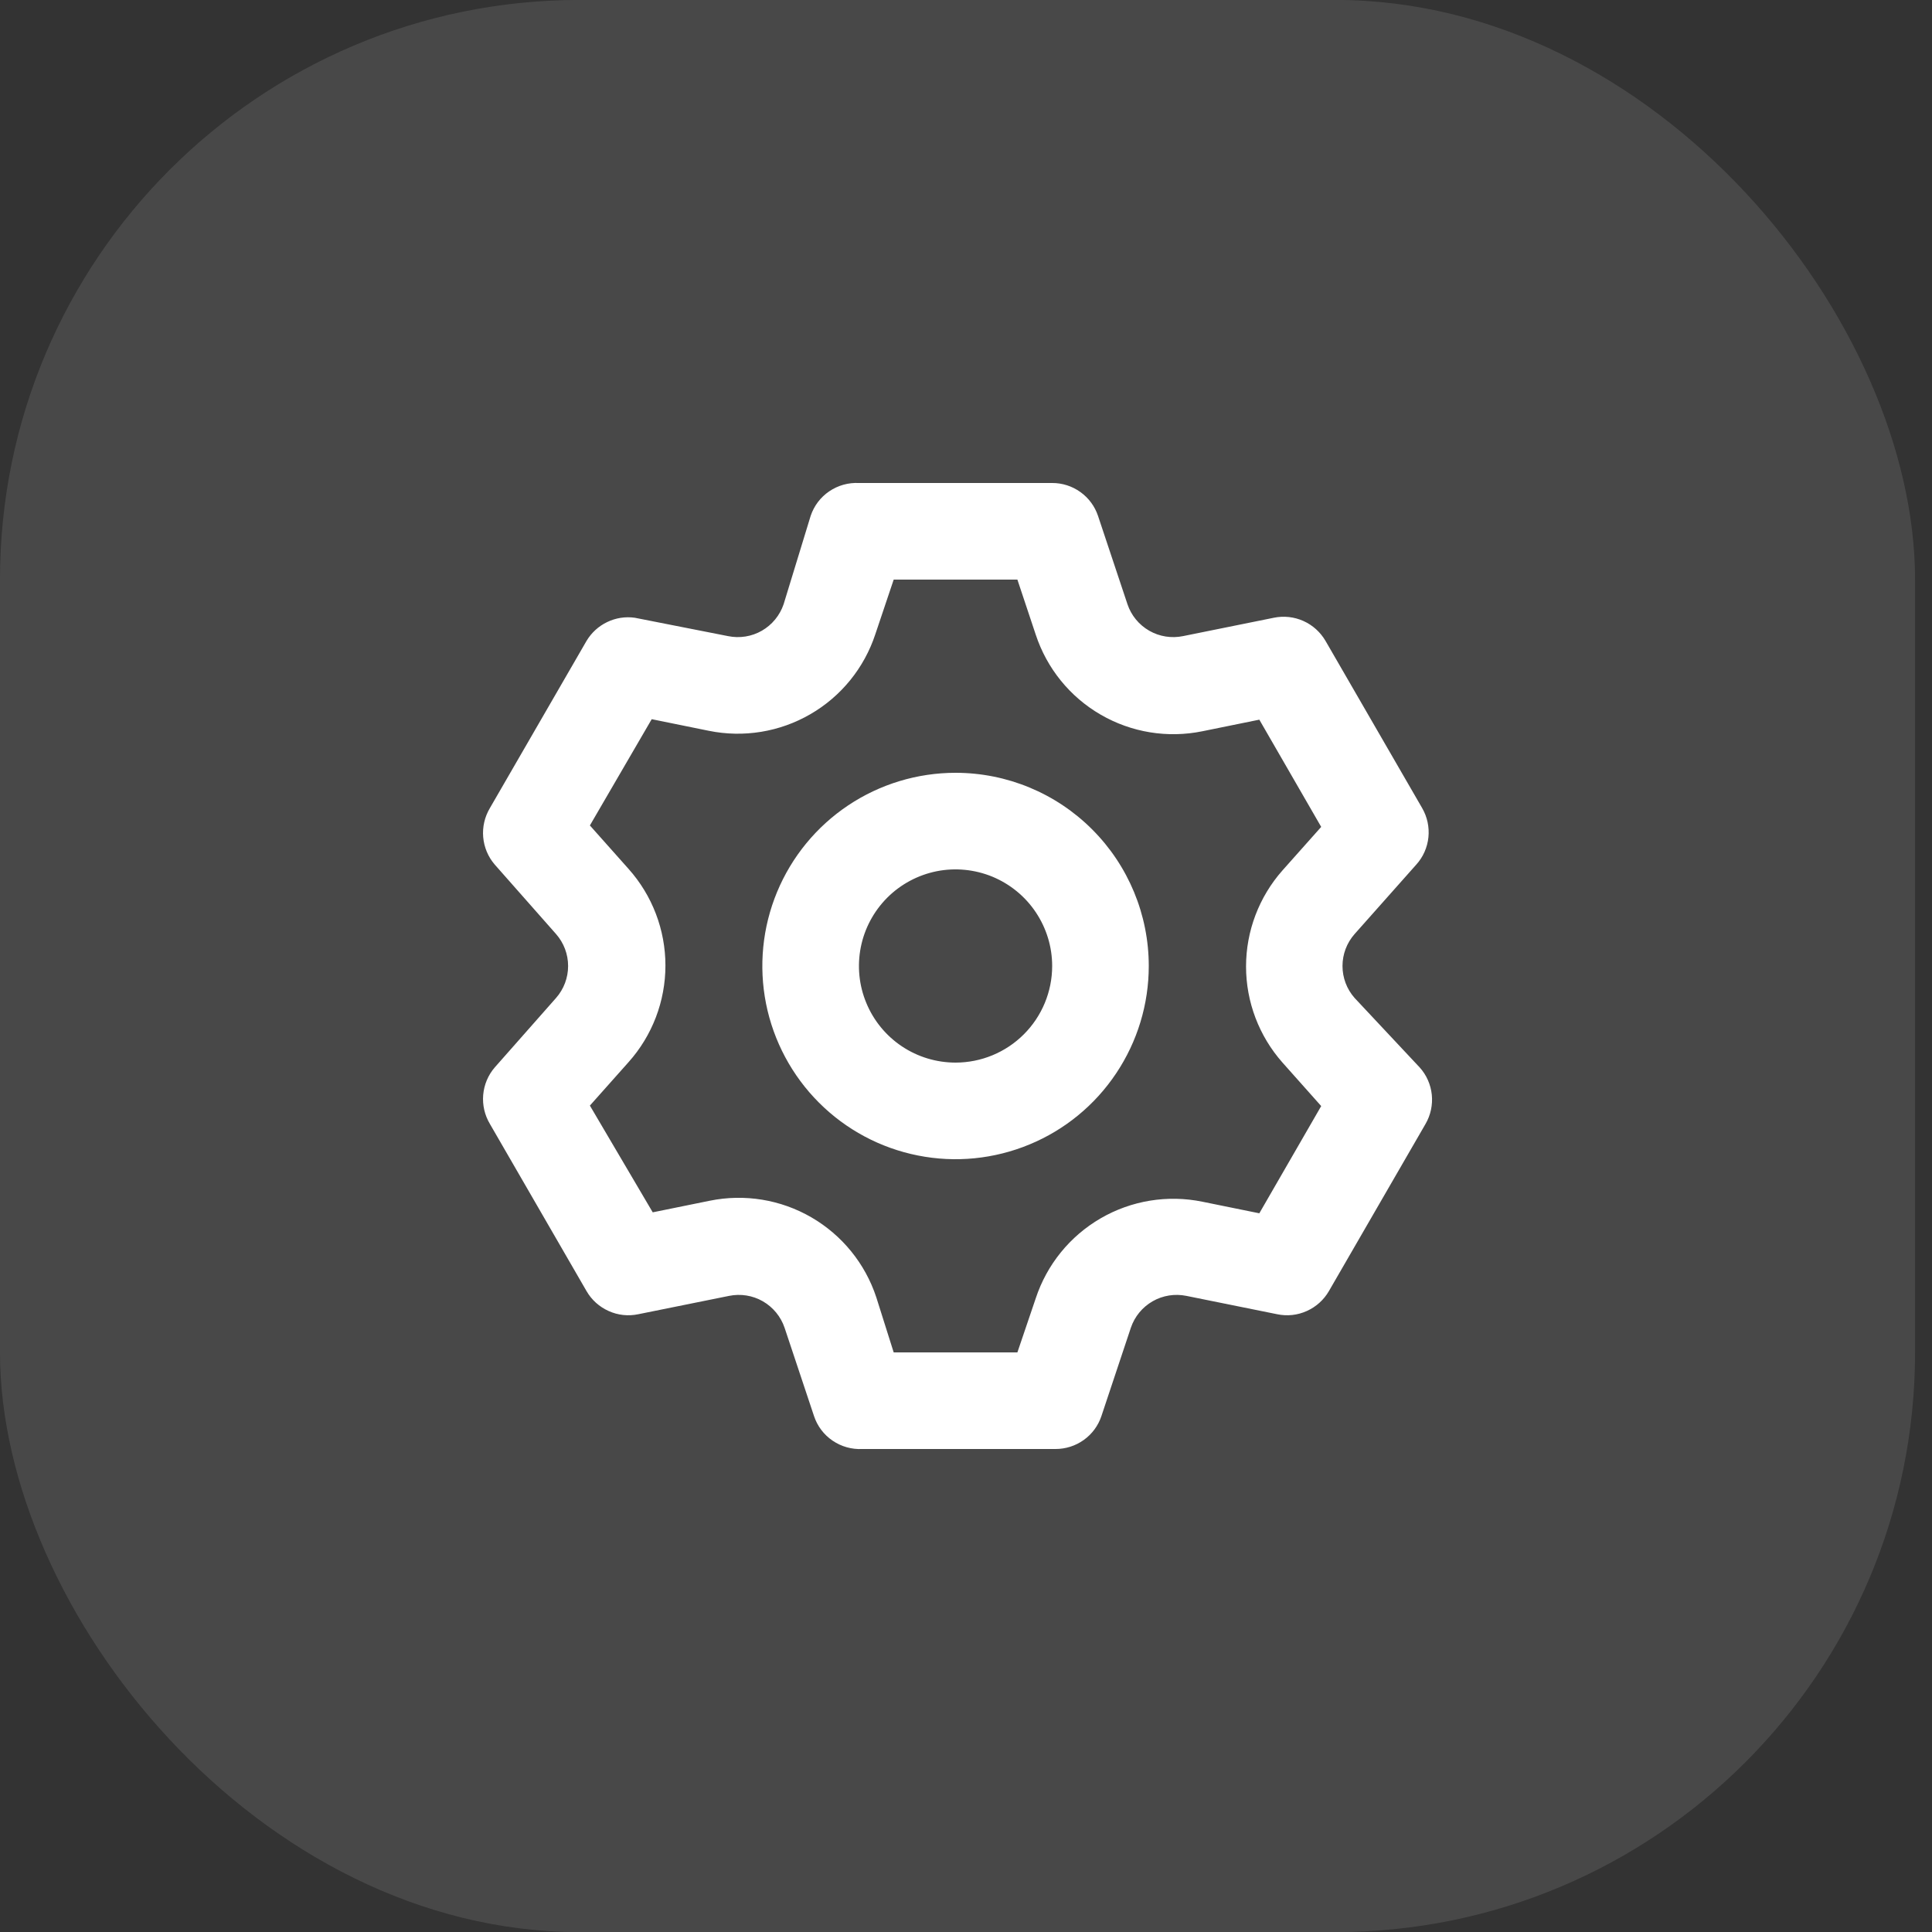 <svg width="40" height="40" viewBox="0 0 40 40" fill="none" xmlns="http://www.w3.org/2000/svg">
<rect x="0" y="0" width="40" height="40" fill="#333333" stroke="none"/>
<rect y="-0.001" width="39.649" height="40.003" rx="12" fill="#F9FAFB" fill-opacity="0.11"/>
<path d="M28.044 20.66C27.883 20.477 27.795 20.243 27.795 20C27.795 19.757 27.883 19.523 28.044 19.34L29.323 17.9C29.465 17.743 29.552 17.545 29.574 17.334C29.595 17.124 29.55 16.913 29.444 16.73L27.444 13.27C27.338 13.088 27.178 12.943 26.986 12.857C26.794 12.771 26.58 12.747 26.373 12.79L24.494 13.17C24.254 13.219 24.005 13.18 23.793 13.058C23.581 12.936 23.421 12.742 23.343 12.51L22.733 10.68C22.666 10.481 22.539 10.309 22.368 10.187C22.198 10.065 21.993 9.999 21.784 10H17.784C17.565 9.989 17.35 10.049 17.169 10.172C16.988 10.294 16.853 10.473 16.784 10.68L16.224 12.51C16.145 12.742 15.985 12.936 15.774 13.058C15.562 13.18 15.313 13.219 15.073 13.17L13.143 12.79C12.948 12.762 12.749 12.793 12.571 12.879C12.393 12.964 12.244 13.1 12.143 13.27L10.143 16.73C10.035 16.911 9.986 17.121 10.004 17.331C10.022 17.541 10.105 17.74 10.243 17.9L11.514 19.34C11.674 19.523 11.762 19.757 11.762 20C11.762 20.243 11.674 20.477 11.514 20.66L10.243 22.1C10.105 22.26 10.022 22.459 10.004 22.669C9.986 22.879 10.035 23.089 10.143 23.27L12.143 26.73C12.248 26.913 12.409 27.057 12.601 27.143C12.793 27.23 13.007 27.253 13.213 27.21L15.094 26.83C15.333 26.781 15.582 26.82 15.794 26.942C16.005 27.064 16.166 27.259 16.244 27.49L16.854 29.32C16.923 29.527 17.058 29.706 17.239 29.828C17.42 29.951 17.635 30.011 17.854 30H21.854C22.063 30 22.268 29.935 22.438 29.813C22.609 29.691 22.736 29.519 22.803 29.32L23.413 27.49C23.491 27.259 23.651 27.064 23.863 26.942C24.075 26.82 24.324 26.781 24.564 26.83L26.444 27.21C26.65 27.253 26.864 27.23 27.056 27.143C27.248 27.057 27.408 26.913 27.514 26.73L29.514 23.27C29.62 23.087 29.665 22.876 29.644 22.666C29.622 22.455 29.535 22.257 29.393 22.1L28.044 20.66ZM26.553 22L27.354 22.9L26.073 25.12L24.893 24.88C24.173 24.733 23.424 24.855 22.788 25.224C22.152 25.593 21.674 26.182 21.444 26.88L21.064 28H18.503L18.143 26.86C17.913 26.162 17.435 25.573 16.799 25.204C16.163 24.835 15.414 24.713 14.694 24.86L13.514 25.1L12.213 22.89L13.014 21.99C13.505 21.44 13.777 20.728 13.777 19.99C13.777 19.252 13.505 18.54 13.014 17.99L12.213 17.09L13.493 14.89L14.674 15.13C15.394 15.277 16.143 15.155 16.779 14.786C17.415 14.418 17.893 13.828 18.123 13.13L18.503 12H21.064L21.444 13.14C21.674 13.838 22.152 14.428 22.788 14.796C23.424 15.165 24.173 15.287 24.893 15.14L26.073 14.9L27.354 17.12L26.553 18.02C26.067 18.569 25.798 19.277 25.798 20.01C25.798 20.743 26.067 21.451 26.553 22ZM19.784 16C18.992 16 18.219 16.235 17.561 16.674C16.903 17.114 16.391 17.738 16.088 18.469C15.785 19.2 15.706 20.004 15.86 20.78C16.015 21.556 16.396 22.269 16.955 22.828C17.514 23.388 18.227 23.769 19.003 23.923C19.779 24.078 20.583 23.998 21.314 23.695C22.045 23.393 22.67 22.88 23.109 22.222C23.549 21.564 23.784 20.791 23.784 20C23.784 18.939 23.362 17.922 22.612 17.172C21.862 16.421 20.844 16 19.784 16ZM19.784 22C19.388 22 19.001 21.883 18.672 21.663C18.343 21.443 18.087 21.131 17.936 20.765C17.784 20.4 17.745 19.998 17.822 19.61C17.899 19.222 18.09 18.866 18.369 18.586C18.649 18.306 19.005 18.116 19.393 18.038C19.781 17.961 20.183 18.001 20.549 18.152C20.914 18.304 21.227 18.56 21.446 18.889C21.666 19.218 21.784 19.604 21.784 20C21.784 20.53 21.573 21.039 21.198 21.414C20.823 21.789 20.314 22 19.784 22Z" fill="white"/>
</svg>
